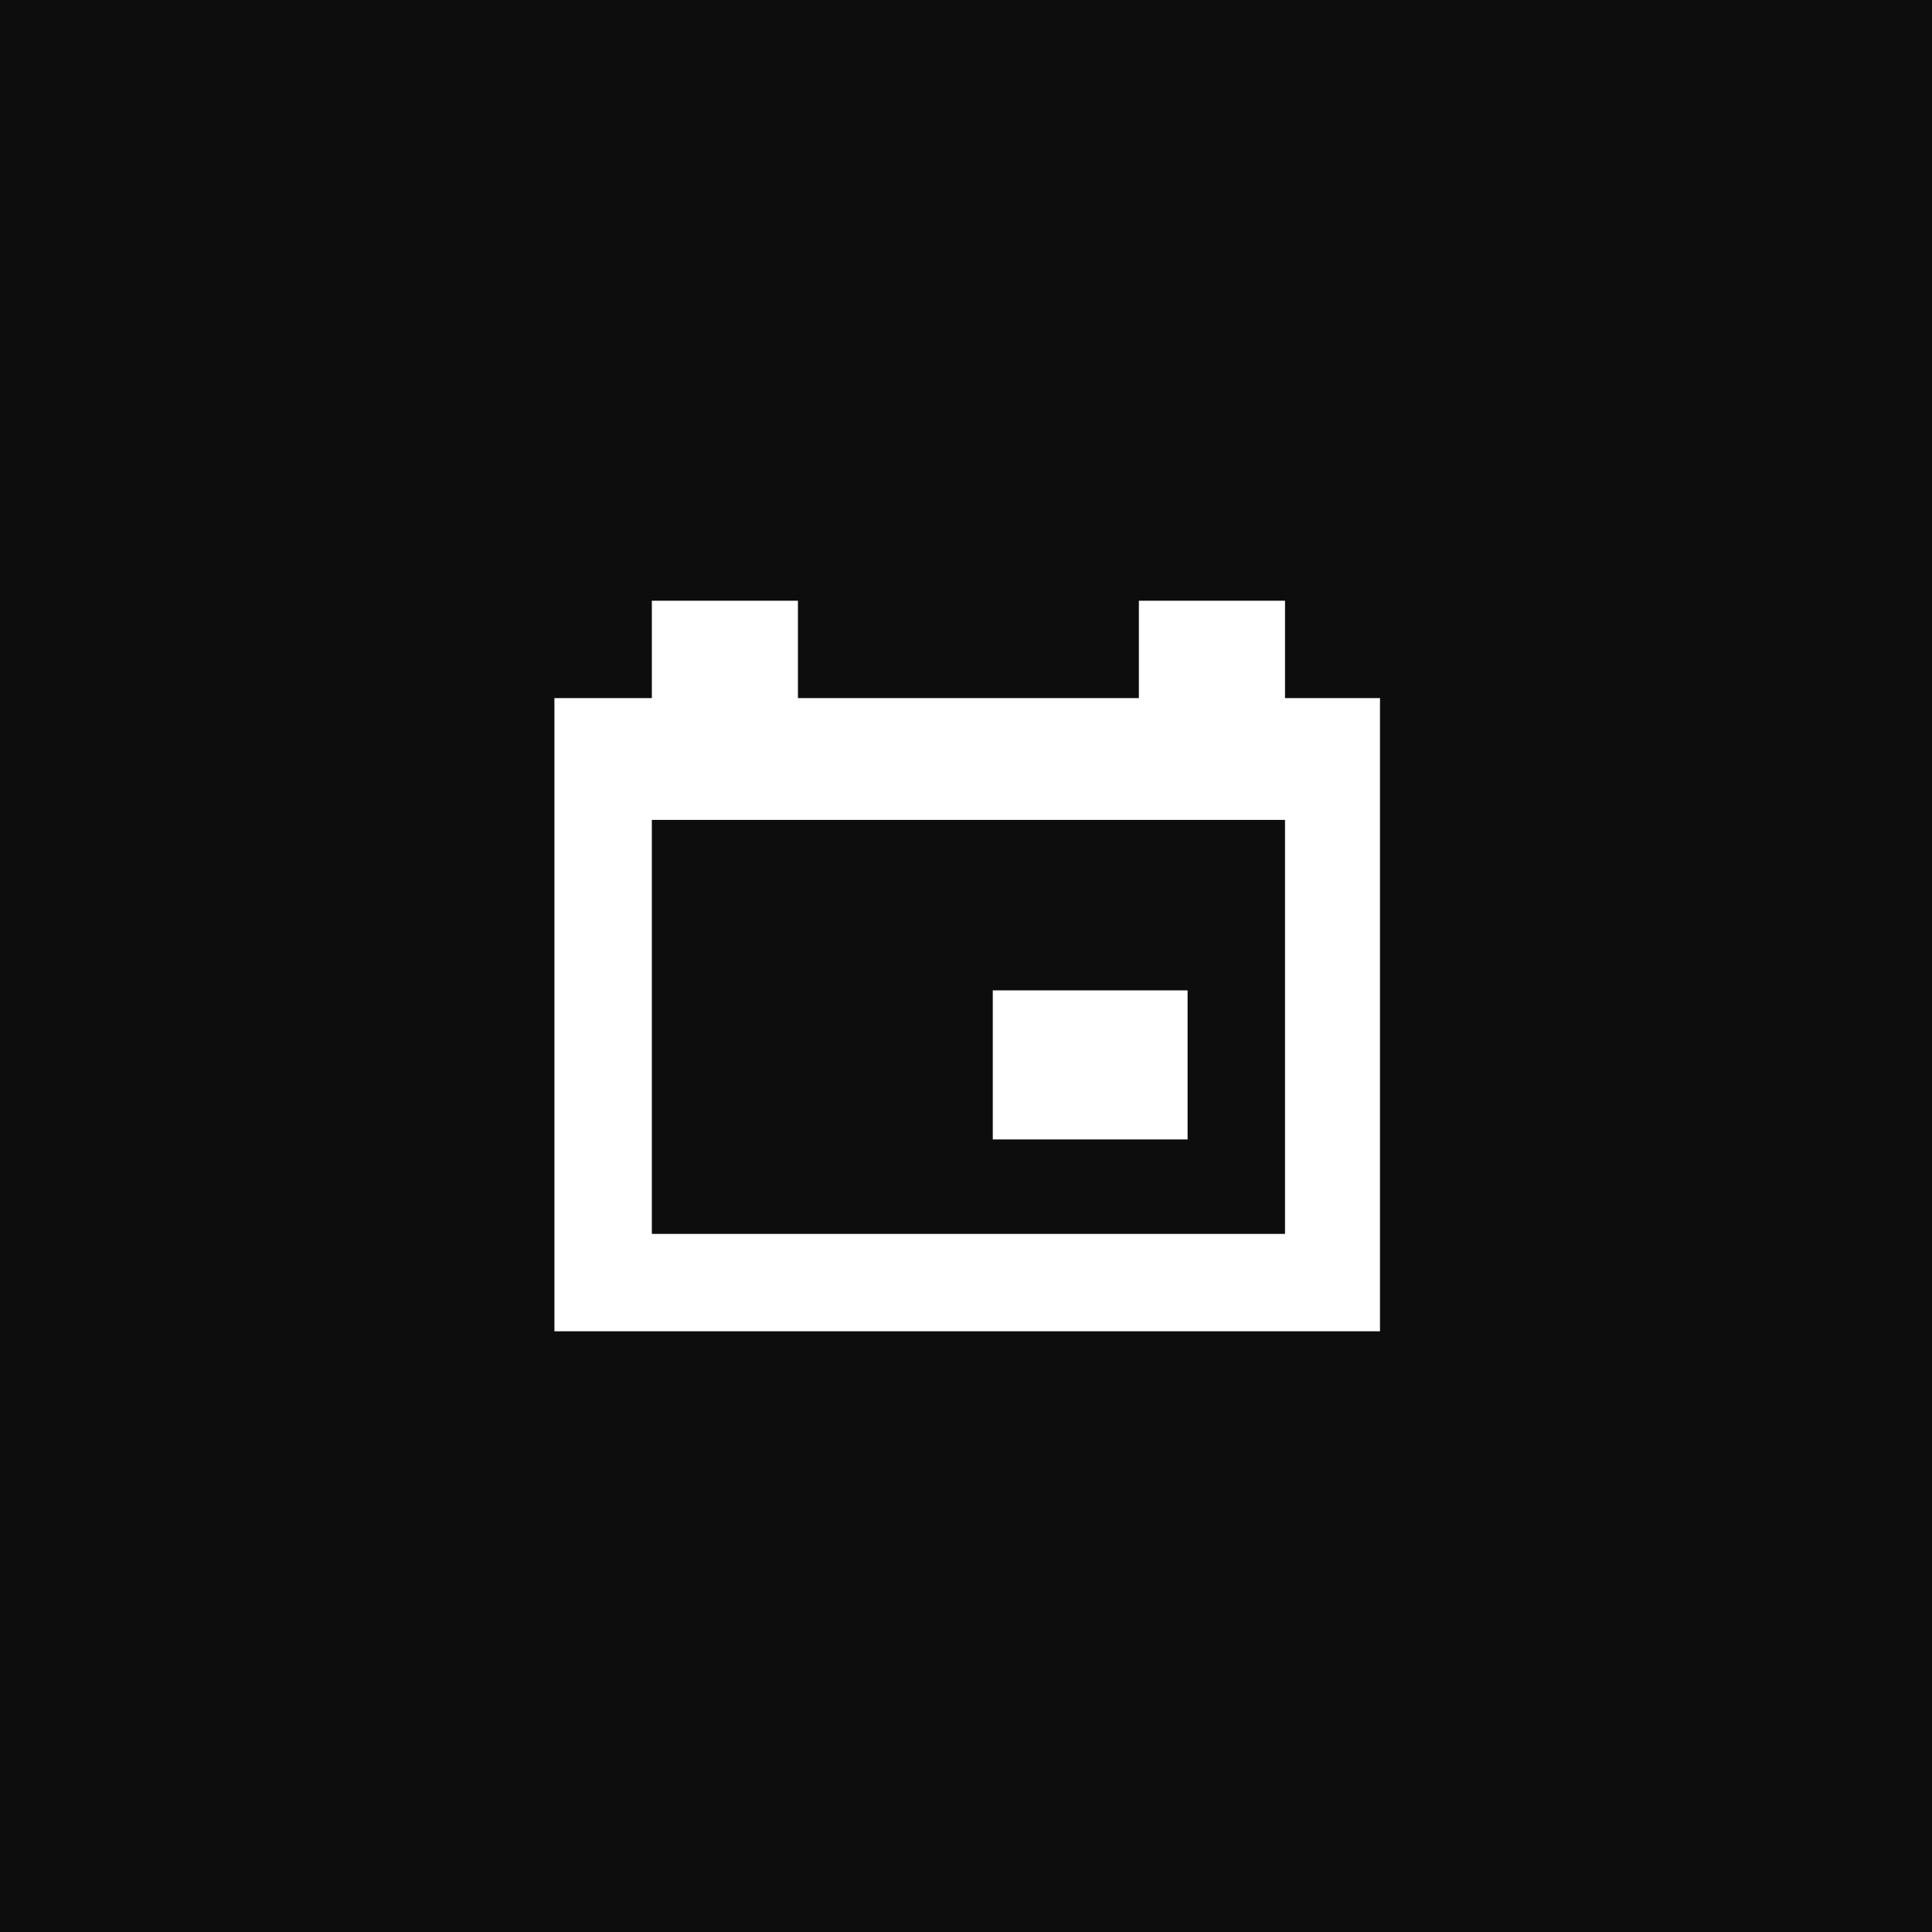 <svg width="56" height="56" viewBox="0 0 56 56" fill="none" xmlns="http://www.w3.org/2000/svg">
<rect width="56" height="56" fill="#0D0D0D"/>
<g clip-path="url(#clip0)">
<path fill-rule="evenodd" clip-rule="evenodd" d="M37.247 20.235V17.412H33.011V20.235H23.129V17.412H18.894V20.235H16.07V38.588H40.07V20.235H37.247ZM37.247 35.765H18.894V23.765H37.247V35.765ZM34.423 28.706H28.776V33.026H34.423V28.706Z" fill="white"/>
</g>
<defs>
<clipPath id="clip0">
<rect width="24" height="24" fill="white" transform="translate(16 16)"/>
</clipPath>
</defs>
</svg>
